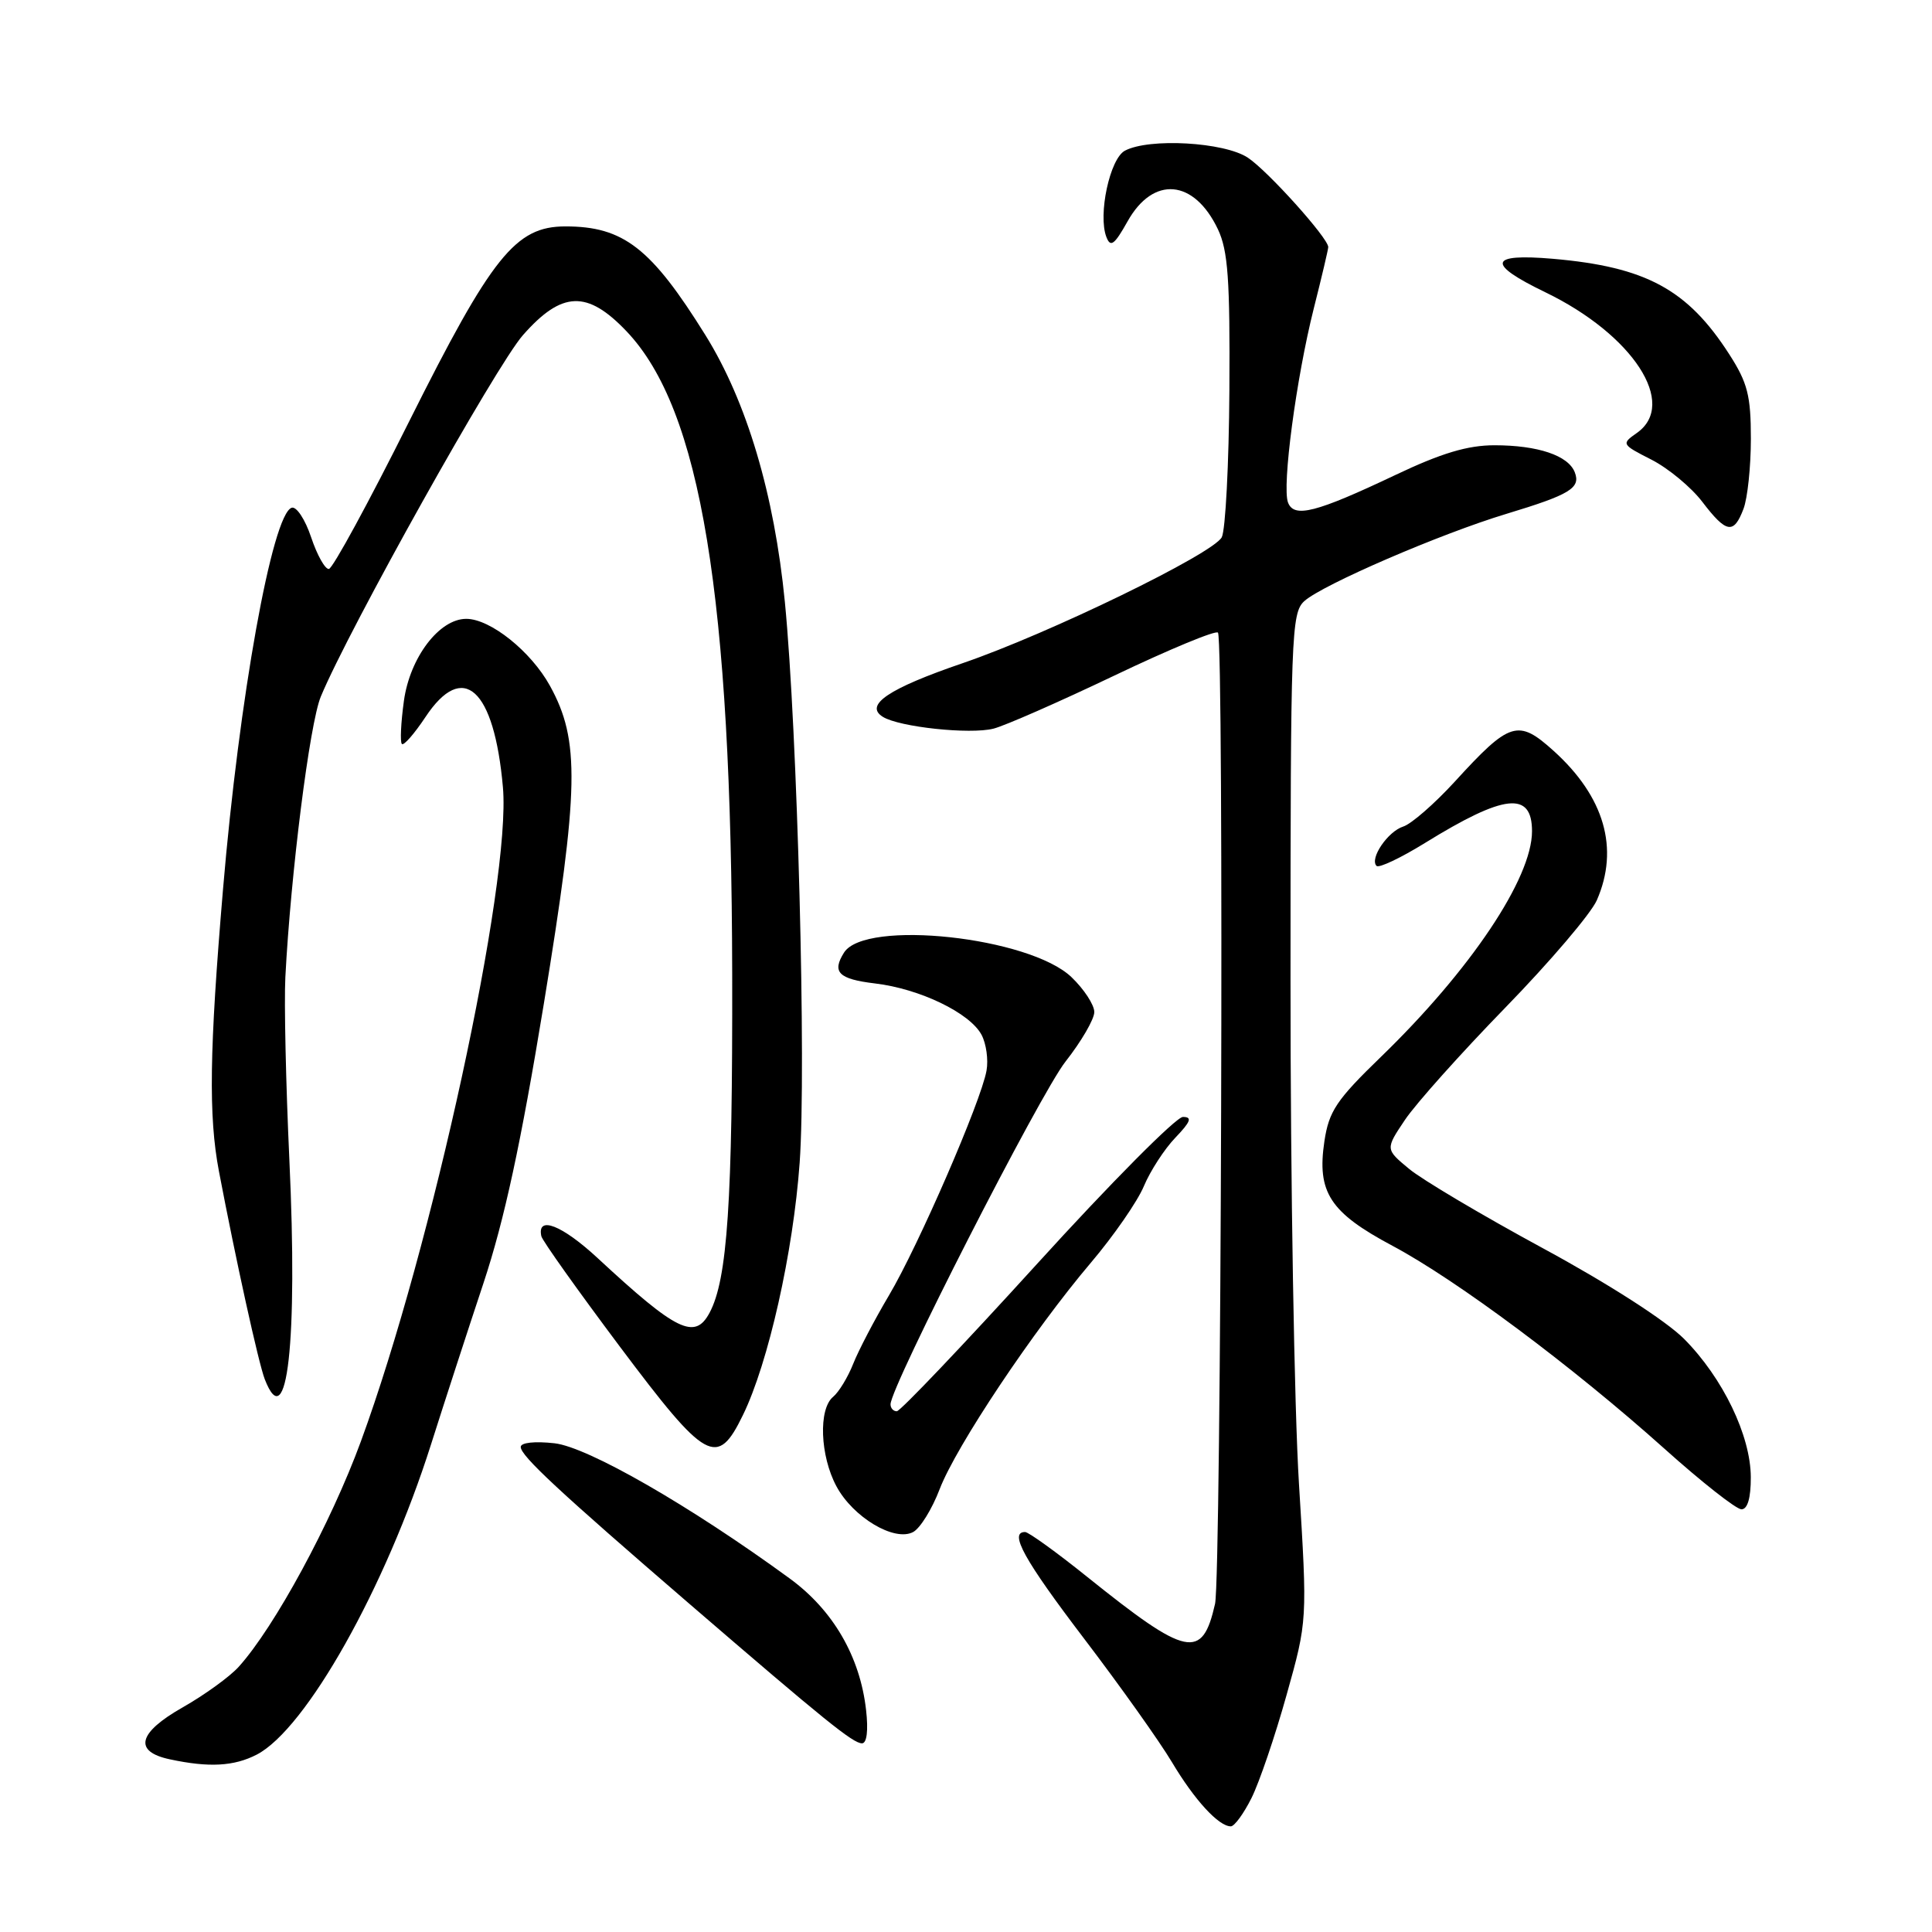 <?xml version="1.0" encoding="UTF-8" standalone="no"?>
<!DOCTYPE svg PUBLIC "-//W3C//DTD SVG 1.1//EN" "http://www.w3.org/Graphics/SVG/1.1/DTD/svg11.dtd" >
<svg xmlns="http://www.w3.org/2000/svg" xmlns:xlink="http://www.w3.org/1999/xlink" version="1.1" viewBox="0 0 256 256">
 <g >
 <path fill="currentColor"
d=" M 165.83 238.25 C 166.86 236.19 168.95 230.06 170.47 224.62 C 173.24 214.75 173.24 214.75 172.12 196.62 C 171.50 186.66 170.99 156.63 171.00 129.90 C 171.00 84.09 171.10 81.22 172.83 79.65 C 175.23 77.48 190.86 70.73 199.60 68.09 C 208.03 65.54 209.47 64.67 208.67 62.59 C 207.82 60.36 203.78 59.00 198.03 59.00 C 194.47 59.00 190.99 60.04 184.85 62.96 C 174.37 67.93 171.47 68.67 170.67 66.59 C 169.85 64.45 171.75 50.14 174.08 40.88 C 175.14 36.69 176.00 33.03 176.00 32.74 C 176.00 31.55 167.97 22.62 165.34 20.89 C 162.21 18.82 152.25 18.26 149.05 19.97 C 147.06 21.04 145.47 28.46 146.60 31.40 C 147.15 32.83 147.66 32.45 149.41 29.33 C 152.81 23.26 158.22 23.73 161.38 30.38 C 162.72 33.21 162.99 37.05 162.90 51.67 C 162.84 61.48 162.38 70.26 161.89 71.19 C 160.72 73.39 138.96 83.97 127.57 87.87 C 117.74 91.23 114.47 93.43 116.99 94.99 C 119.17 96.34 128.53 97.34 131.64 96.55 C 133.12 96.18 140.32 93.02 147.65 89.52 C 154.98 86.02 161.16 83.46 161.39 83.83 C 162.20 85.14 161.82 208.86 161.00 212.52 C 159.31 220.00 157.31 219.58 144.08 208.96 C 140.00 205.68 136.28 203.00 135.83 203.00 C 133.66 203.00 135.69 206.67 143.65 217.13 C 148.41 223.38 153.65 230.75 155.29 233.50 C 158.29 238.53 161.48 242.00 163.09 242.00 C 163.57 242.00 164.80 240.31 165.83 238.25 Z  M 34.01 232.50 C 40.56 229.11 51.09 210.38 57.11 191.40 C 58.84 185.95 61.97 176.32 64.07 170.00 C 66.83 161.67 69.03 151.48 72.06 133.01 C 76.74 104.43 76.86 98.10 72.87 90.87 C 70.35 86.30 64.97 82.00 61.78 82.00 C 58.20 82.00 54.31 87.13 53.52 92.87 C 53.12 95.76 53.00 98.33 53.25 98.58 C 53.50 98.84 54.90 97.23 56.37 95.02 C 61.36 87.48 65.48 91.21 66.64 104.32 C 67.75 116.94 57.27 165.22 47.82 190.99 C 43.85 201.82 36.39 215.58 31.63 220.86 C 30.46 222.16 27.12 224.58 24.20 226.24 C 18.26 229.61 17.66 232.09 22.51 233.12 C 27.68 234.23 31.00 234.05 34.01 232.50 Z  M 114.76 226.59 C 113.96 219.50 110.39 213.35 104.63 209.15 C 91.44 199.52 77.90 191.74 73.47 191.24 C 70.84 190.95 69.00 191.15 69.00 191.73 C 69.00 192.91 74.07 197.62 91.33 212.50 C 109.33 228.01 113.03 231.00 114.22 231.00 C 114.86 231.00 115.07 229.30 114.76 226.59 Z  M 124.51 197.32 C 126.69 191.63 136.92 176.30 144.56 167.30 C 147.57 163.75 150.73 159.19 151.57 157.17 C 152.42 155.15 154.29 152.26 155.74 150.75 C 157.78 148.62 158.01 148.00 156.74 148.00 C 155.85 148.00 147.13 156.78 137.39 167.50 C 127.64 178.22 119.29 187.00 118.83 187.00 C 118.37 187.00 118.00 186.59 118.00 186.08 C 118.00 183.75 137.80 144.96 141.19 140.66 C 143.28 138.00 145.00 135.05 145.00 134.10 C 145.00 133.15 143.64 131.07 141.98 129.48 C 136.42 124.15 114.65 121.79 111.84 126.22 C 110.20 128.82 111.11 129.73 115.93 130.31 C 121.86 131.01 128.51 134.21 130.06 137.12 C 130.68 138.28 130.98 140.42 130.72 141.86 C 130.00 145.94 121.67 165.12 117.79 171.65 C 115.88 174.87 113.75 178.95 113.05 180.72 C 112.35 182.49 111.16 184.45 110.39 185.09 C 108.43 186.71 108.66 192.90 110.83 196.94 C 113.03 201.05 118.52 204.33 121.00 203.00 C 121.93 202.50 123.51 199.95 124.51 197.32 Z  M 231.99 195.75 C 231.98 190.24 228.29 182.59 223.16 177.42 C 220.76 175.01 213.12 170.10 204.48 165.42 C 196.44 161.06 188.44 156.32 186.71 154.88 C 183.56 152.27 183.56 152.27 186.17 148.38 C 187.60 146.25 193.59 139.55 199.48 133.50 C 205.37 127.45 210.82 121.05 211.59 119.28 C 214.58 112.44 212.60 105.58 205.87 99.50 C 201.15 95.24 200.07 95.57 192.74 103.60 C 190.07 106.51 187.01 109.18 185.94 109.52 C 183.89 110.17 181.44 113.78 182.40 114.74 C 182.72 115.05 185.61 113.68 188.83 111.69 C 199.35 105.19 203.00 104.80 203.00 110.14 C 203.00 116.38 194.85 128.55 182.96 140.06 C 177.08 145.75 176.09 147.24 175.49 151.22 C 174.48 157.98 176.21 160.65 184.50 165.07 C 193.02 169.61 208.38 181.07 220.50 191.92 C 225.45 196.36 230.06 199.99 230.75 199.99 C 231.56 200.00 232.00 198.49 231.99 195.75 Z  M 98.44 187.51 C 101.81 180.61 105.11 165.93 105.96 154.05 C 106.85 141.54 105.67 96.88 104.00 79.77 C 102.60 65.49 98.95 53.22 93.48 44.42 C 86.28 32.85 82.61 30.00 74.92 30.00 C 68.31 30.00 65.18 33.92 54.19 55.89 C 48.86 66.56 44.09 75.33 43.58 75.39 C 43.08 75.45 42.02 73.56 41.23 71.20 C 40.44 68.83 39.28 67.07 38.65 67.28 C 36.07 68.12 31.68 92.53 29.55 117.84 C 27.74 139.25 27.62 147.89 29.01 155.20 C 31.24 166.92 34.26 180.63 35.08 182.75 C 38.06 190.43 39.47 177.81 38.34 153.61 C 37.88 143.65 37.64 132.80 37.81 129.50 C 38.52 115.80 41.03 95.85 42.51 92.30 C 46.22 83.35 65.74 48.44 69.29 44.41 C 74.45 38.55 77.81 38.42 83.03 43.91 C 92.88 54.27 96.93 78.92 97.02 129.04 C 97.08 159.25 96.39 169.53 94.02 173.95 C 92.08 177.59 89.67 176.42 79.23 166.74 C 74.47 162.32 71.13 161.02 71.73 163.80 C 71.85 164.38 76.55 170.98 82.16 178.47 C 93.60 193.72 95.03 194.52 98.44 187.51 Z  M 231.02 67.43 C 231.56 66.02 232.00 61.84 232.00 58.13 C 232.00 52.42 231.56 50.71 229.14 46.95 C 223.61 38.34 218.09 35.36 205.75 34.29 C 197.25 33.56 196.93 34.94 204.75 38.72 C 216.38 44.34 222.36 53.53 216.89 57.37 C 214.82 58.82 214.86 58.89 218.83 60.91 C 221.06 62.05 224.09 64.56 225.56 66.49 C 228.75 70.67 229.73 70.84 231.02 67.43 Z "/>
</g>
</svg>